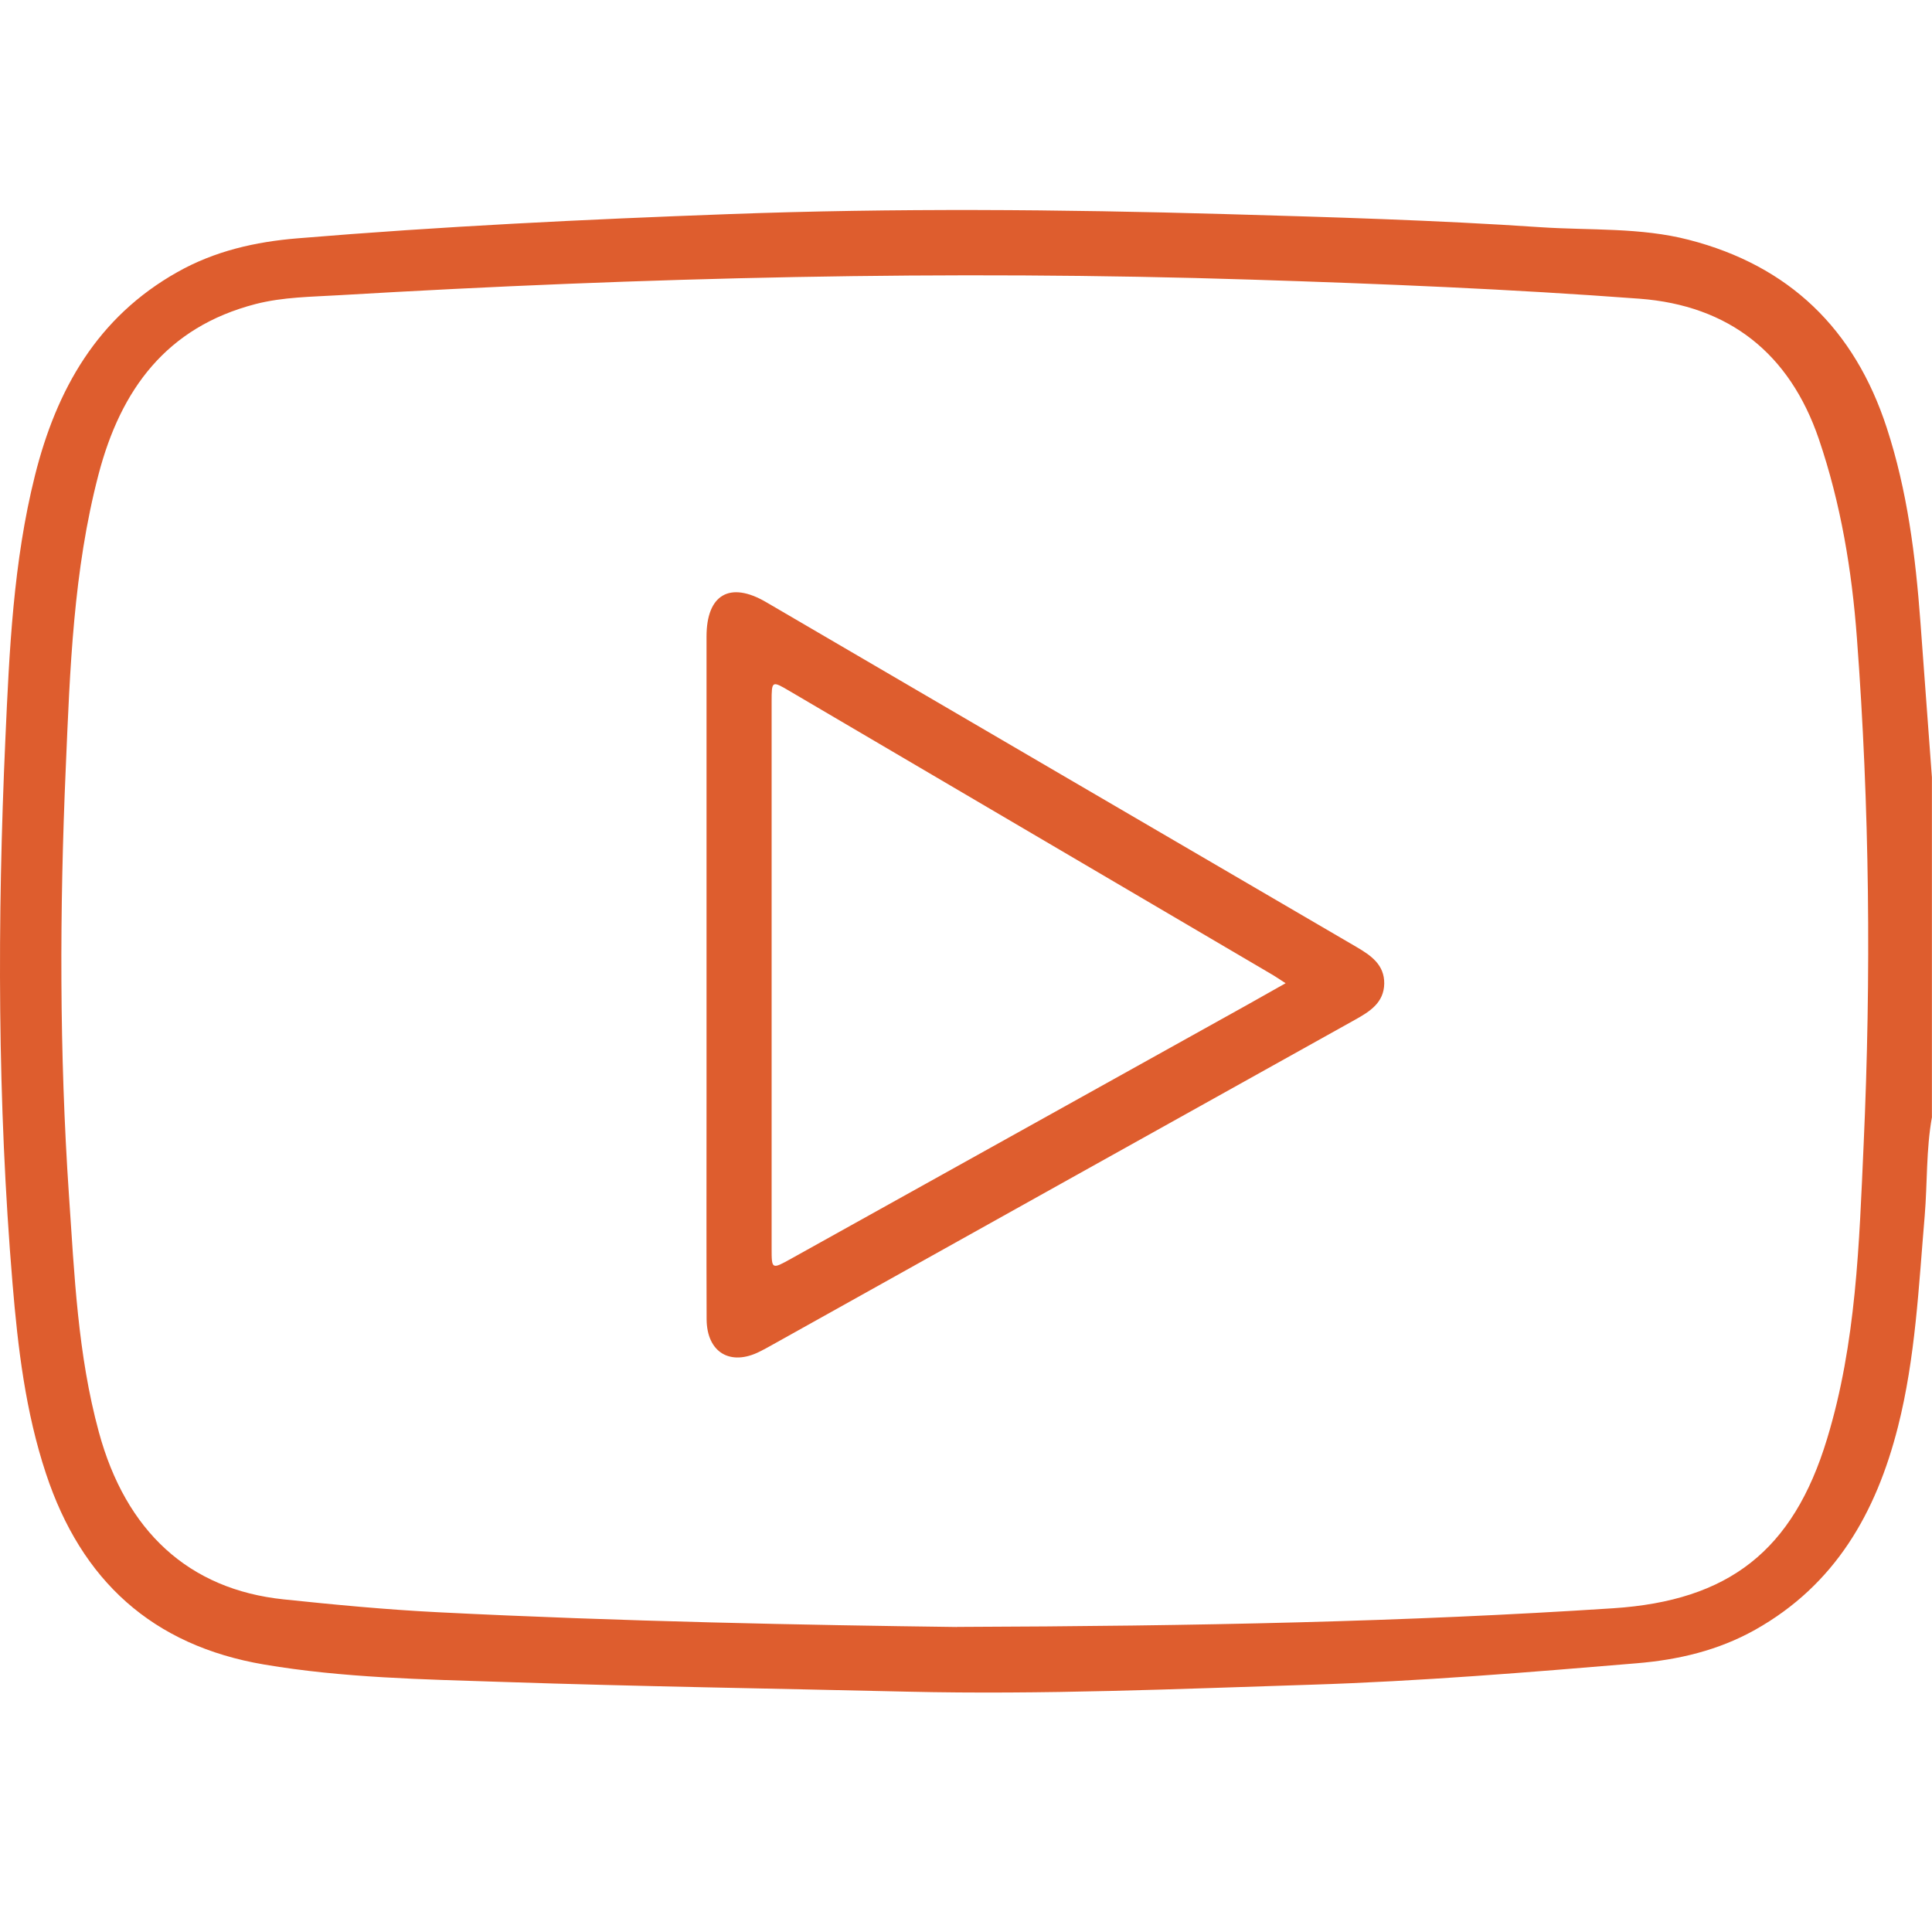 <svg width="23" height="23" viewBox="0 0 23 18" fill="none" xmlns="http://www.w3.org/2000/svg">
    <path
        d="M23 10.795C22.929 11.186 22.946 11.583 22.913 11.976C22.841 12.817 22.804 13.66 22.595 14.485C22.335 15.51 21.847 16.368 20.893 16.903C20.454 17.149 19.978 17.26 19.483 17.301C18.194 17.409 16.904 17.515 15.611 17.556C14.01 17.607 12.41 17.676 10.809 17.639C9.2 17.601 7.592 17.577 5.984 17.523C5.036 17.492 4.086 17.475 3.146 17.316C1.813 17.09 0.969 16.316 0.548 15.045C0.303 14.307 0.213 13.546 0.149 12.778C-0.031 10.619 -0.033 8.458 0.064 6.297C0.111 5.246 0.158 4.191 0.416 3.161C0.673 2.135 1.159 1.275 2.112 0.739C2.557 0.488 3.041 0.378 3.545 0.337C5.252 0.195 6.962 0.112 8.675 0.049C10.65 -0.024 12.624 -0.008 14.599 0.049C15.848 0.085 17.097 0.121 18.343 0.205C18.931 0.244 19.529 0.206 20.105 0.355C21.3 0.663 22.078 1.417 22.461 2.592C22.707 3.344 22.804 4.12 22.862 4.903C22.907 5.521 22.953 6.138 22.999 6.755V10.797L23 10.795ZM11.393 16.868C14.272 16.858 16.739 16.807 19.204 16.646C20.581 16.556 21.346 15.962 21.75 14.632C22.099 13.488 22.133 12.305 22.186 11.128C22.277 9.117 22.257 7.104 22.106 5.095C22.046 4.287 21.914 3.494 21.653 2.727C21.305 1.707 20.583 1.136 19.517 1.056C17.98 0.941 16.44 0.878 14.9 0.829C11.278 0.713 7.66 0.801 4.043 1.014C3.709 1.034 3.371 1.035 3.041 1.12C1.982 1.395 1.438 2.136 1.173 3.148C0.873 4.294 0.833 5.469 0.783 6.639C0.709 8.335 0.706 10.035 0.821 11.731C0.886 12.676 0.925 13.625 1.177 14.549C1.497 15.728 2.246 16.422 3.376 16.54C3.986 16.604 4.595 16.662 5.208 16.693C7.405 16.804 9.604 16.846 11.394 16.869L11.393 16.868Z"
        fill="#DE5D2E" />
    <path
        d="M8.411 9.096C8.411 7.756 8.411 6.417 8.411 5.078C8.411 4.577 8.689 4.416 9.12 4.668C11.462 6.036 13.803 7.405 16.146 8.772C16.321 8.874 16.482 8.985 16.479 9.21C16.475 9.435 16.311 9.54 16.133 9.639C13.816 10.93 11.501 12.222 9.185 13.515C9.14 13.54 9.094 13.566 9.047 13.589C8.695 13.768 8.414 13.601 8.412 13.204C8.409 12.329 8.411 11.453 8.411 10.578C8.411 10.084 8.411 9.591 8.411 9.096V9.096ZM15.305 9.205C15.229 9.156 15.175 9.119 15.117 9.086C13.212 7.966 11.306 6.846 9.4 5.727C9.188 5.602 9.186 5.603 9.186 5.855C9.186 8.023 9.186 10.192 9.186 12.361C9.186 12.613 9.187 12.613 9.419 12.484C11.227 11.478 13.033 10.473 14.84 9.467C14.989 9.384 15.138 9.3 15.305 9.205H15.305Z"
        fill="#DE5D2E" />
</svg>